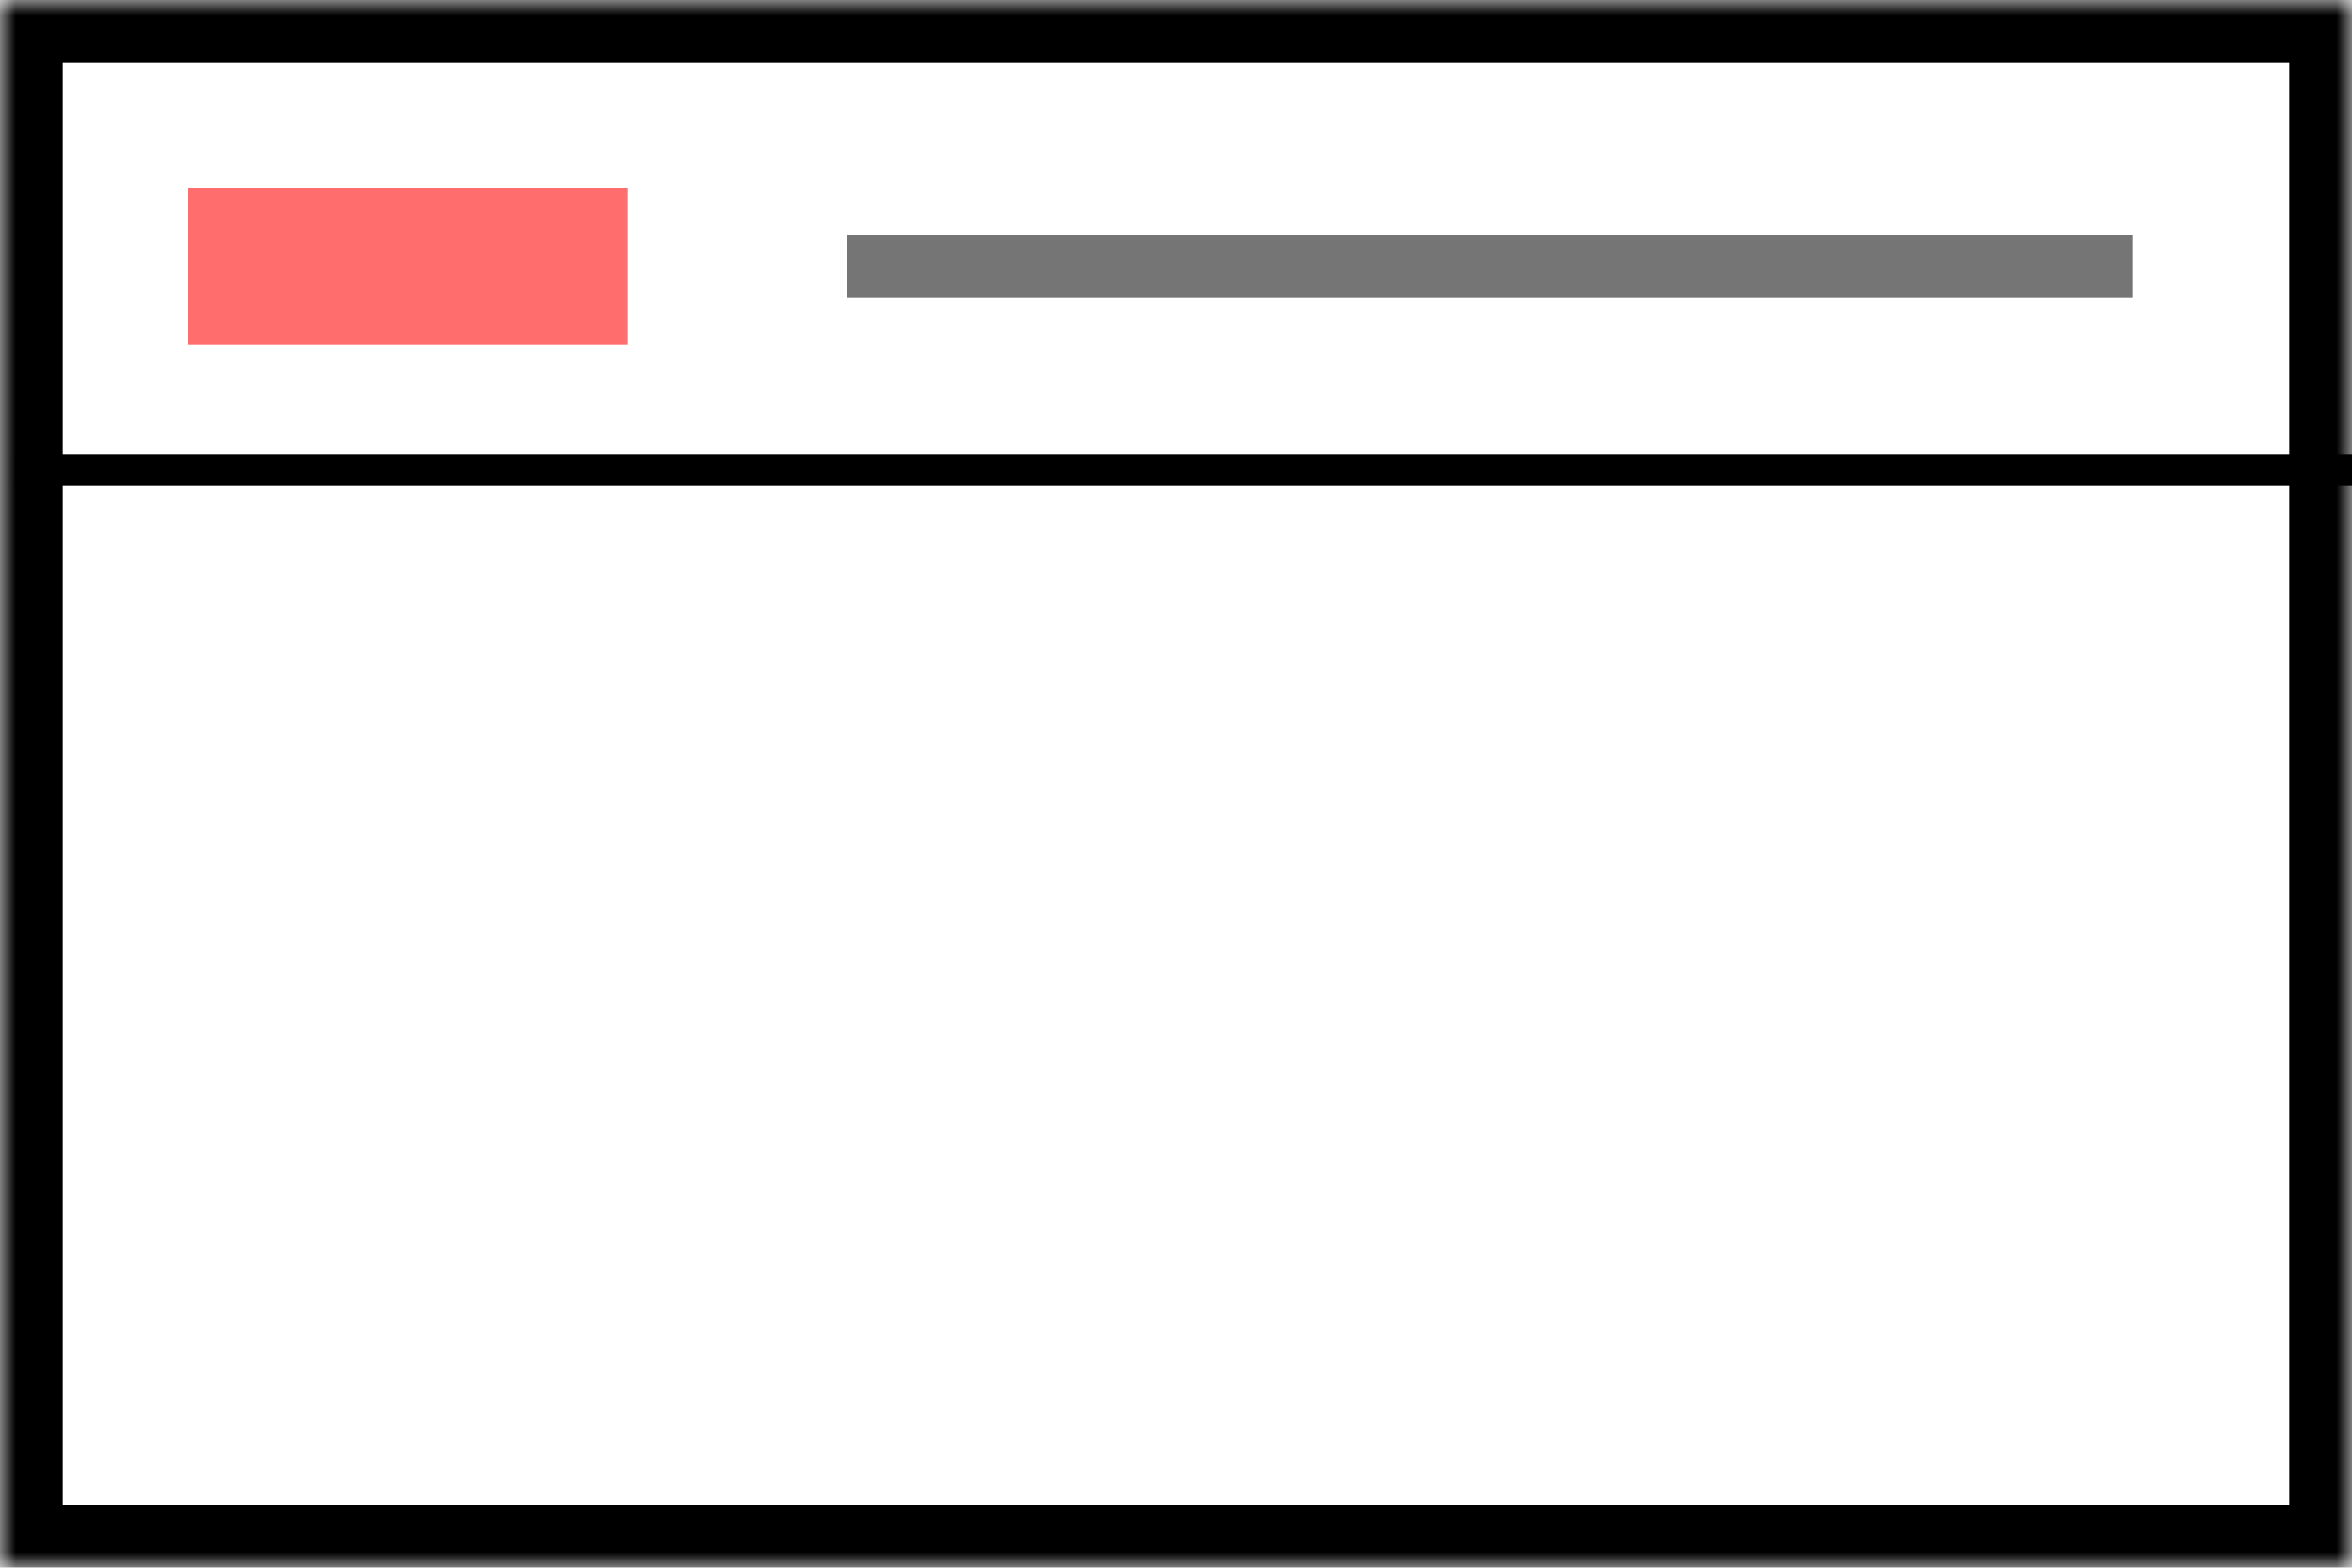 <svg xmlns="http://www.w3.org/2000/svg" style="isolation:isolate" viewBox="0 0 75 50" width="100" height="50pt"><defs><clipPath id="a"><path d="M0 0h75v50H0z"/></clipPath></defs><g clip-path="url(#a)"><mask id="b"><path fill="#fff" d="M0 0h75v50H0z"/></mask><path fill="none" d="M0 0h75v50H0z"/><path fill="none" mask="url(#b)" vector-effect="non-scaling-stroke" stroke-width="4" stroke="#000" stroke-linecap="square" stroke-miterlimit="2" d="M0 0h75v50H0z"/><path vector-effect="non-scaling-stroke" stroke="#000" stroke-linecap="square" stroke-miterlimit="3" d="M1 15h74"/><path fill="#FF6D6D" d="M6 6h14v5H6z"/><path vector-effect="non-scaling-stroke" stroke-width="2" stroke="#757575" stroke-linecap="square" stroke-miterlimit="3" d="M28 8.5h39"/></g></svg>